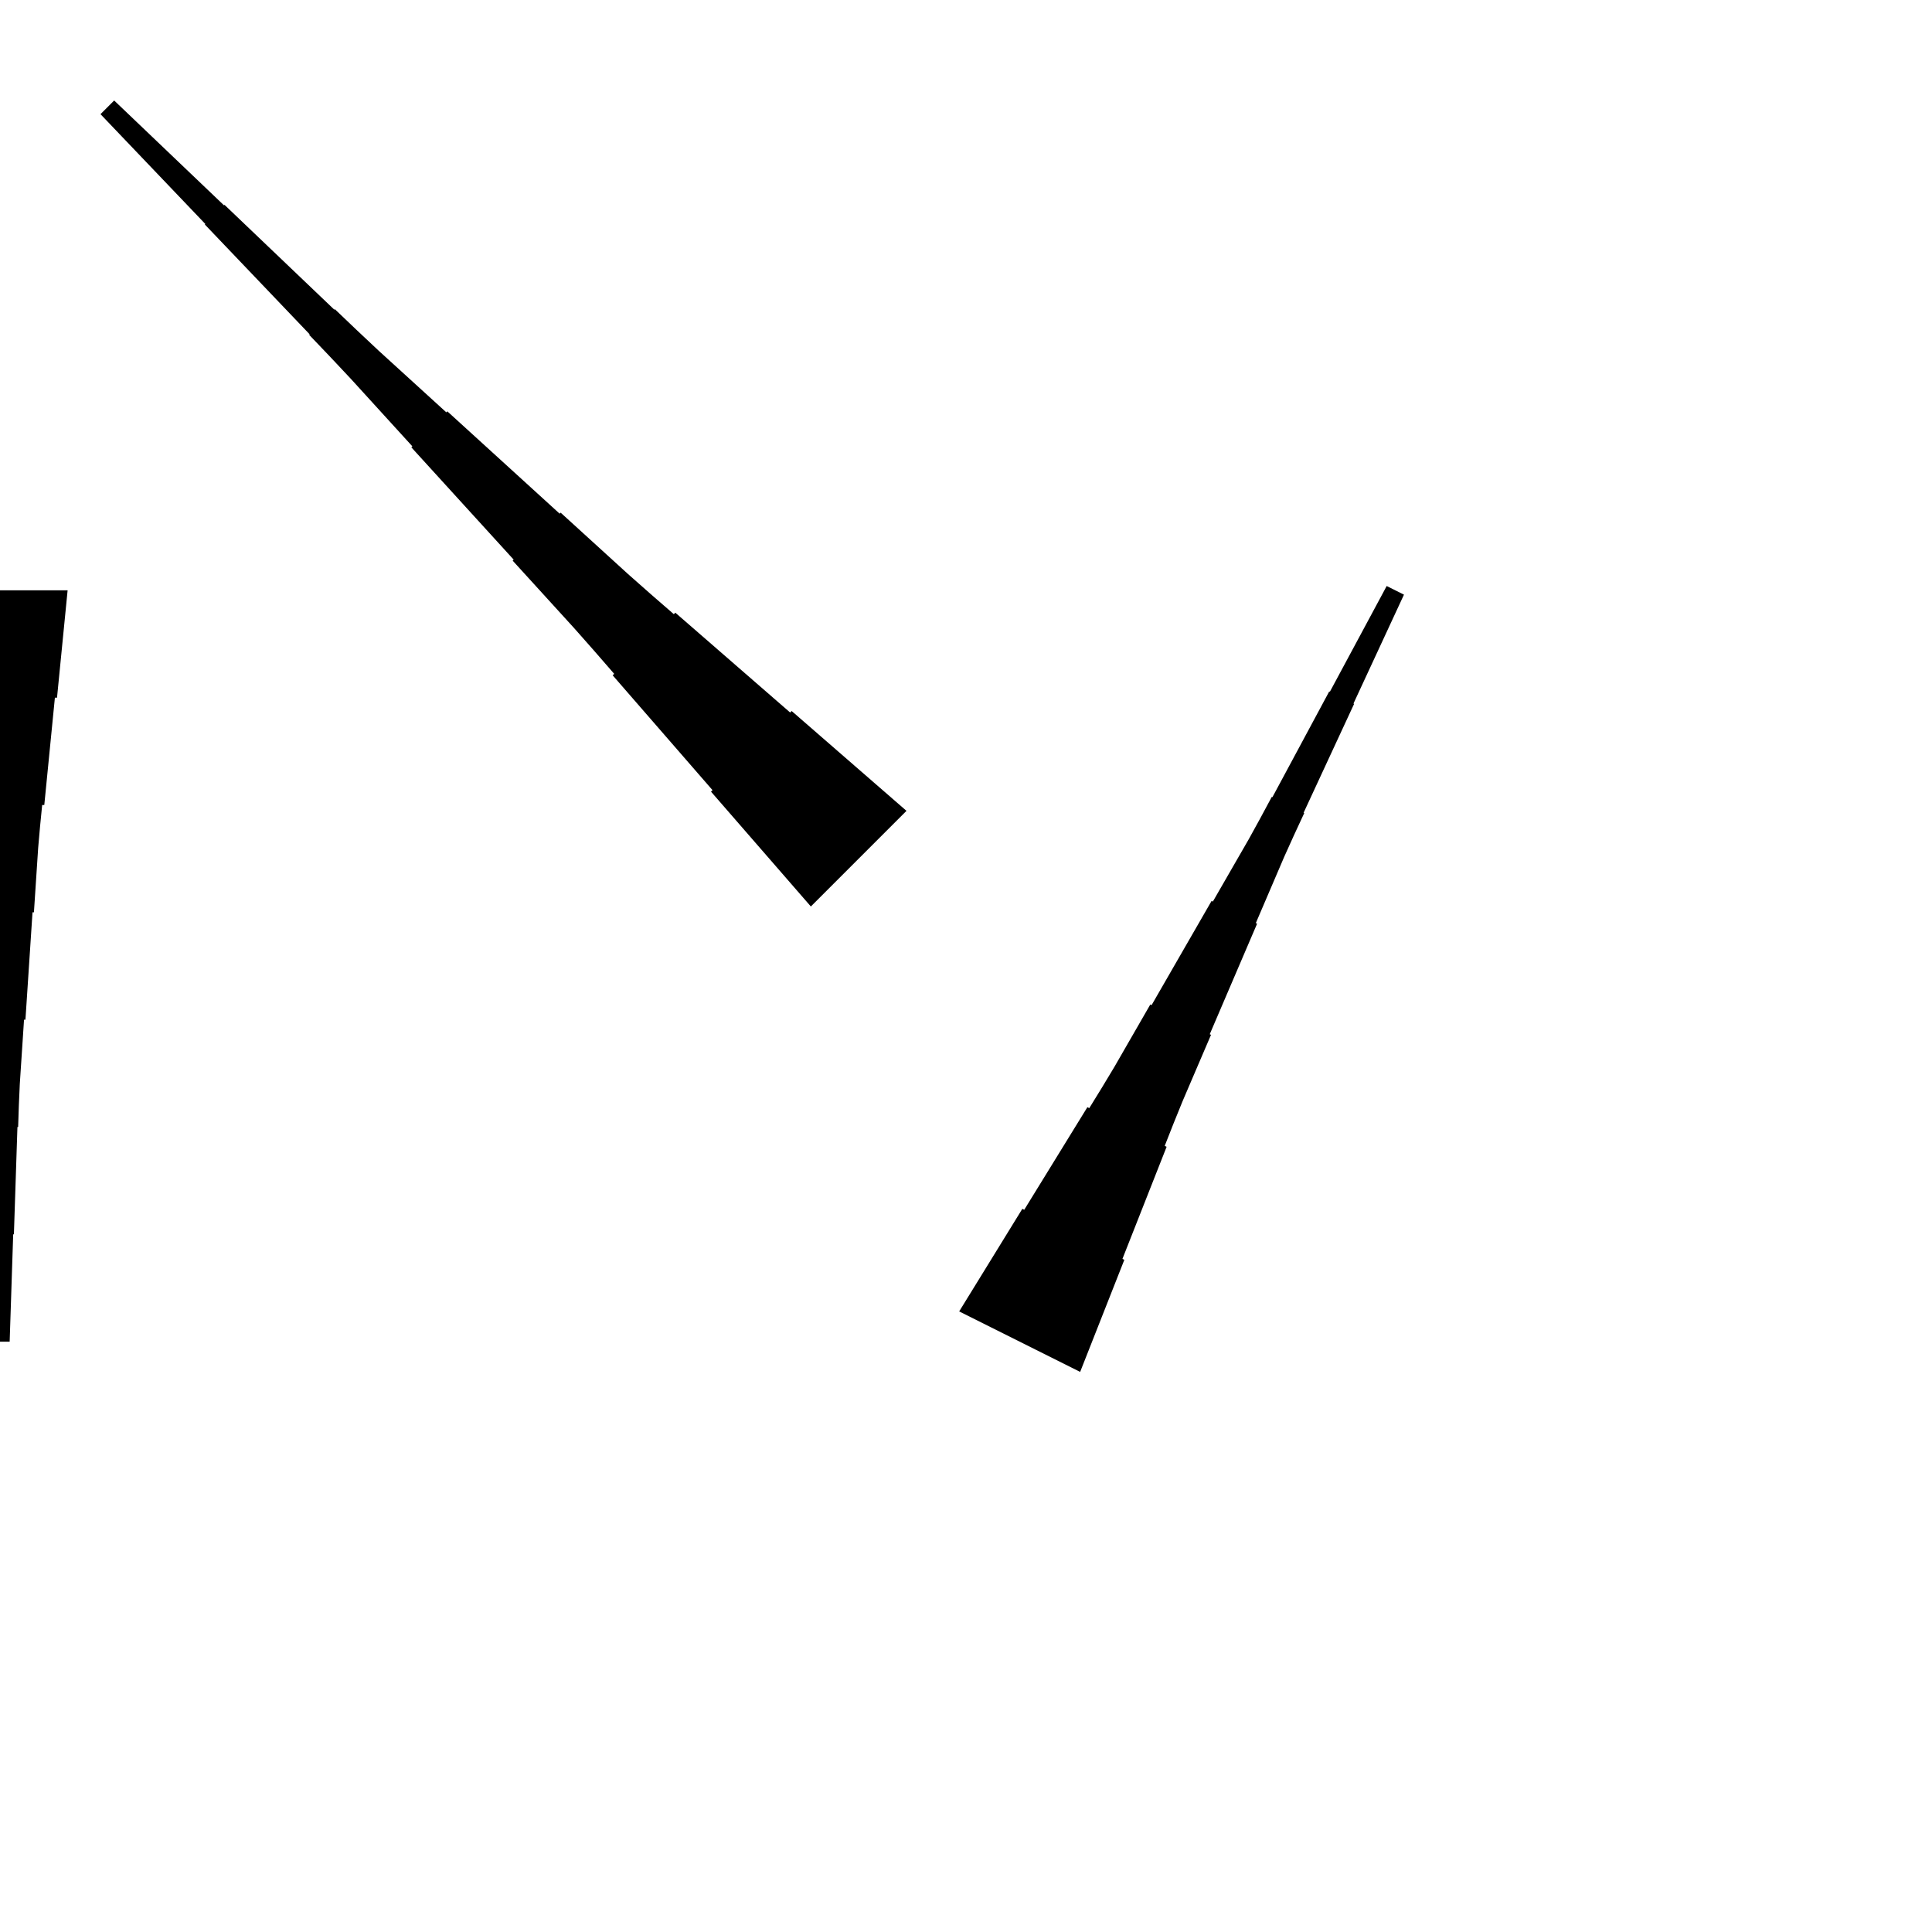 <?xml version="1.0" encoding="UTF-8"?>
<!-- Flat -->
<svg version="1.1" xmlns="http://www.w3.org/2000/svg" xmlns:xlink="http://www.w3.org/1999/xlink" width="283.465pt" height="283.465pt" viewBox="0 0 283.465 283.465">
<title>Untitled</title>
<polygon points="140.732 192.413 142.585 189.403 144.439 186.393 146.292 183.382 148.145 180.372 149.998 177.361 150.276 177.5 152.129 174.49 153.982 171.479 155.835 168.469 157.688 165.458 159.542 162.448 159.82 162.587 161.673 159.577 163.495 156.551 165.255 153.494 167.016 150.437 168.776 147.38 168.962 147.473 170.722 144.416 172.482 141.359 174.242 138.302 176.003 135.245 177.763 132.189 177.949 132.281 179.709 129.225 181.469 126.168 183.23 123.111 184.928 120.023 186.596 116.92 186.688 116.966 188.356 113.863 190.024 110.76 191.691 107.656 193.359 104.553 195.026 101.45 195.119 101.496 196.786 98.393 198.454 95.29 200.122 92.187 201.789 89.084 203.457 85.98 205.992 87.248 204.51 90.444 203.028 93.64 201.546 96.836 200.064 100.032 198.582 103.228 198.675 103.274 197.193 106.47 195.71 109.666 194.228 112.862 192.746 116.058 191.264 119.254 191.357 119.301 189.875 122.497 188.424 125.708 187.035 128.95 185.645 132.193 184.256 135.435 184.442 135.528 183.052 138.77 181.663 142.013 180.274 145.255 178.885 148.497 177.495 151.74 177.681 151.833 176.291 155.075 174.902 158.317 173.513 161.56 172.185 164.833 170.889 168.122 171.167 168.261 169.871 171.549 168.574 174.838 167.278 178.127 165.981 181.416 164.685 184.704 164.963 184.844 163.666 188.132 162.37 191.421 161.073 194.71 159.777 197.999 158.48 201.287" fill="rgba(0,0,0,1)" />
<polygon points="118.969 133 116.039 129.63 113.11 126.26 110.18 122.891 107.25 119.521 104.321 116.152 104.541 115.932 101.611 112.562 98.682 109.192 95.752 105.823 92.822 102.453 89.893 99.084 90.113 98.864 87.183 95.494 84.229 92.149 81.226 88.853 78.223 85.556 75.22 82.26 75.367 82.113 72.364 78.817 69.361 75.521 66.358 72.225 63.355 68.928 60.352 65.632 60.499 65.485 57.496 62.189 54.493 58.893 51.49 55.597 48.438 52.349 45.362 49.126 45.435 49.053 42.359 45.83 39.283 42.607 36.206 39.384 33.13 36.161 30.054 32.938 30.127 32.865 27.051 29.642 23.975 26.419 20.898 23.196 17.822 19.973 14.746 16.75 16.75 14.746 19.973 17.822 23.196 20.898 26.419 23.975 29.642 27.051 32.865 30.127 32.938 30.054 36.161 33.13 39.384 36.206 42.607 39.283 45.83 42.359 49.053 45.435 49.126 45.362 52.349 48.438 55.597 51.49 58.893 54.493 62.189 57.496 65.485 60.499 65.632 60.352 68.928 63.355 72.225 66.358 75.521 69.361 78.817 72.364 82.113 75.367 82.26 75.22 85.556 78.223 88.853 81.226 92.149 84.229 95.494 87.183 98.864 90.113 99.084 89.893 102.453 92.822 105.823 95.752 109.192 98.682 112.562 101.611 115.932 104.541 116.152 104.321 119.521 107.25 122.891 110.18 126.26 113.11 129.63 116.039 133 118.969" fill="rgba(0,0,0,1)" />
<polygon points="9.921 86.614 9.61 89.764 9.299 92.913 8.988 96.063 8.677 99.213 8.366 102.362 8.055 102.362 7.743 105.512 7.432 108.661 7.121 111.811 6.81 114.961 6.499 118.11 6.188 118.11 5.877 121.26 5.6 124.409 5.393 127.559 5.185 130.709 4.978 133.858 4.771 133.858 4.563 137.008 4.356 140.157 4.148 143.307 3.941 146.457 3.733 149.606 3.526 149.606 3.319 152.756 3.111 155.905 2.904 159.055 2.765 162.205 2.662 165.354 2.558 165.354 2.454 168.504 2.351 171.654 2.247 174.803 2.143 177.953 2.04 181.102 1.936 181.102 1.832 184.252 1.728 187.402 1.625 190.551 1.521 193.701 1.417 196.85 -1.417 196.85 -1.521 193.701 -1.625 190.551 -1.728 187.402 -1.832 184.252 -1.936 181.102 -2.04 181.102 -2.143 177.953 -2.247 174.803 -2.351 171.654 -2.454 168.504 -2.558 165.354 -2.662 165.354 -2.765 162.205 -2.904 159.055 -3.111 155.905 -3.319 152.756 -3.526 149.606 -3.733 149.606 -3.941 146.457 -4.148 143.307 -4.356 140.157 -4.563 137.008 -4.771 133.858 -4.978 133.858 -5.185 130.709 -5.393 127.559 -5.6 124.409 -5.877 121.26 -6.188 118.11 -6.499 118.11 -6.81 114.961 -7.121 111.811 -7.432 108.661 -7.743 105.512 -8.055 102.362 -8.366 102.362 -8.677 99.213 -8.988 96.063 -9.299 92.913 -9.61 89.764 -9.921 86.614" fill="rgba(0,0,0,1)" />
</svg>